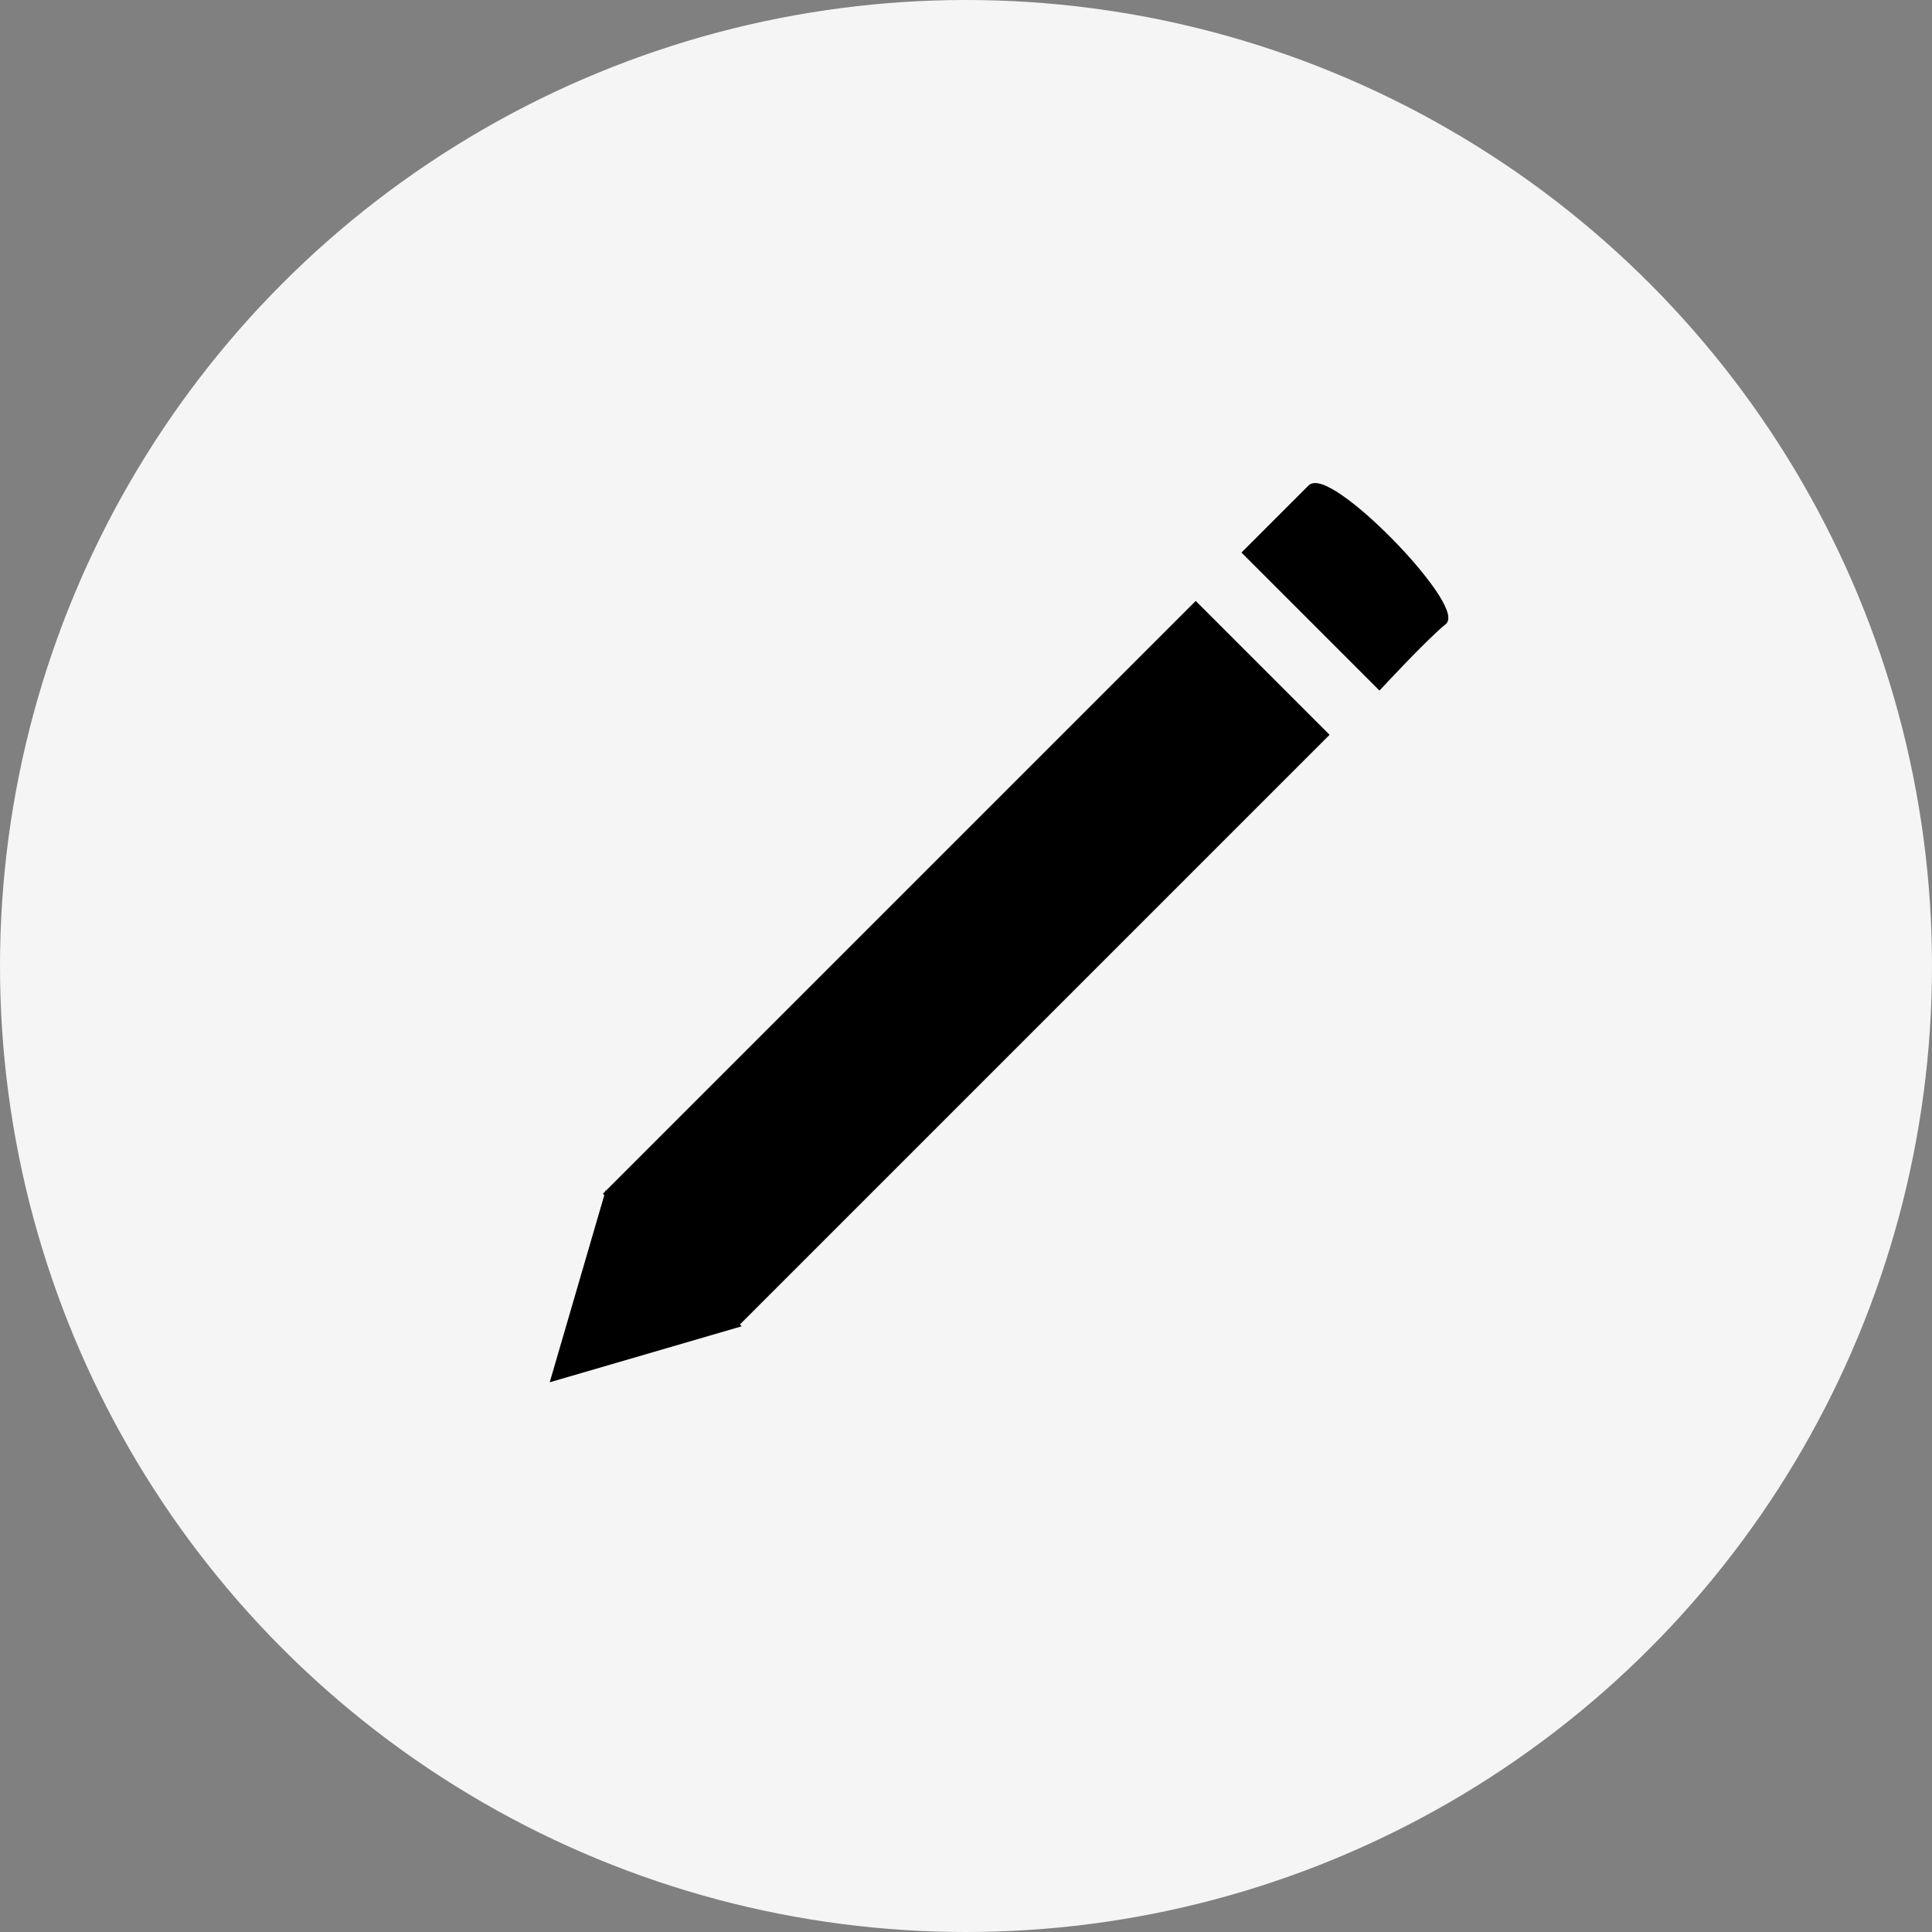 <?xml version="1.0" encoding="utf-8"?>
<!-- Generator: Adobe Illustrator 27.0.0, SVG Export Plug-In . SVG Version: 6.00 Build 0)  -->
<svg version="1.1" id="Слой_1" xmlns="http://www.w3.org/2000/svg" xmlns:xlink="http://www.w3.org/1999/xlink" x="0px" y="0px"
	 viewBox="0 0 50 50" style="enable-background:new 0 0 50 50;" xml:space="preserve">
<rect x="0" y="0" width="50" height="50" fill="#808080" stroke="none"/>
<style type="text/css">
	.st0{fill:#F5F5F5;}
	.st1{stroke:#000000;stroke-width:0.1;stroke-miterlimit:10;}
	.st2{stroke:#000000;stroke-width:9.999904e-02;stroke-miterlimit:10;}
</style>
<g id="Слой_1_00000088855443696517515680000001252044369237507997_">
	<circle class="st0" cx="25" cy="25" r="25"/>
</g>
<g>
	<path class="st1" d="M35.7,17.8l-3.5-3.5c0,0,1.2-1.2,1.7-1.7c0.5-0.5,3.9,3,3.5,3.5C36.9,16.5,35.7,17.8,35.7,17.8z"/>
	
		<rect x="14.2" y="22.5" transform="matrix(0.707 -0.707 0.707 0.707 -10.273 25.026)" class="st2" width="21.6" height="4.8"/>
	<path class="st1" d="M14.3,35.7c1.4-4.8,1.4-4.8,1.4-4.8l3.4,3.4L14.3,35.7z"/>
</g>
</svg>
